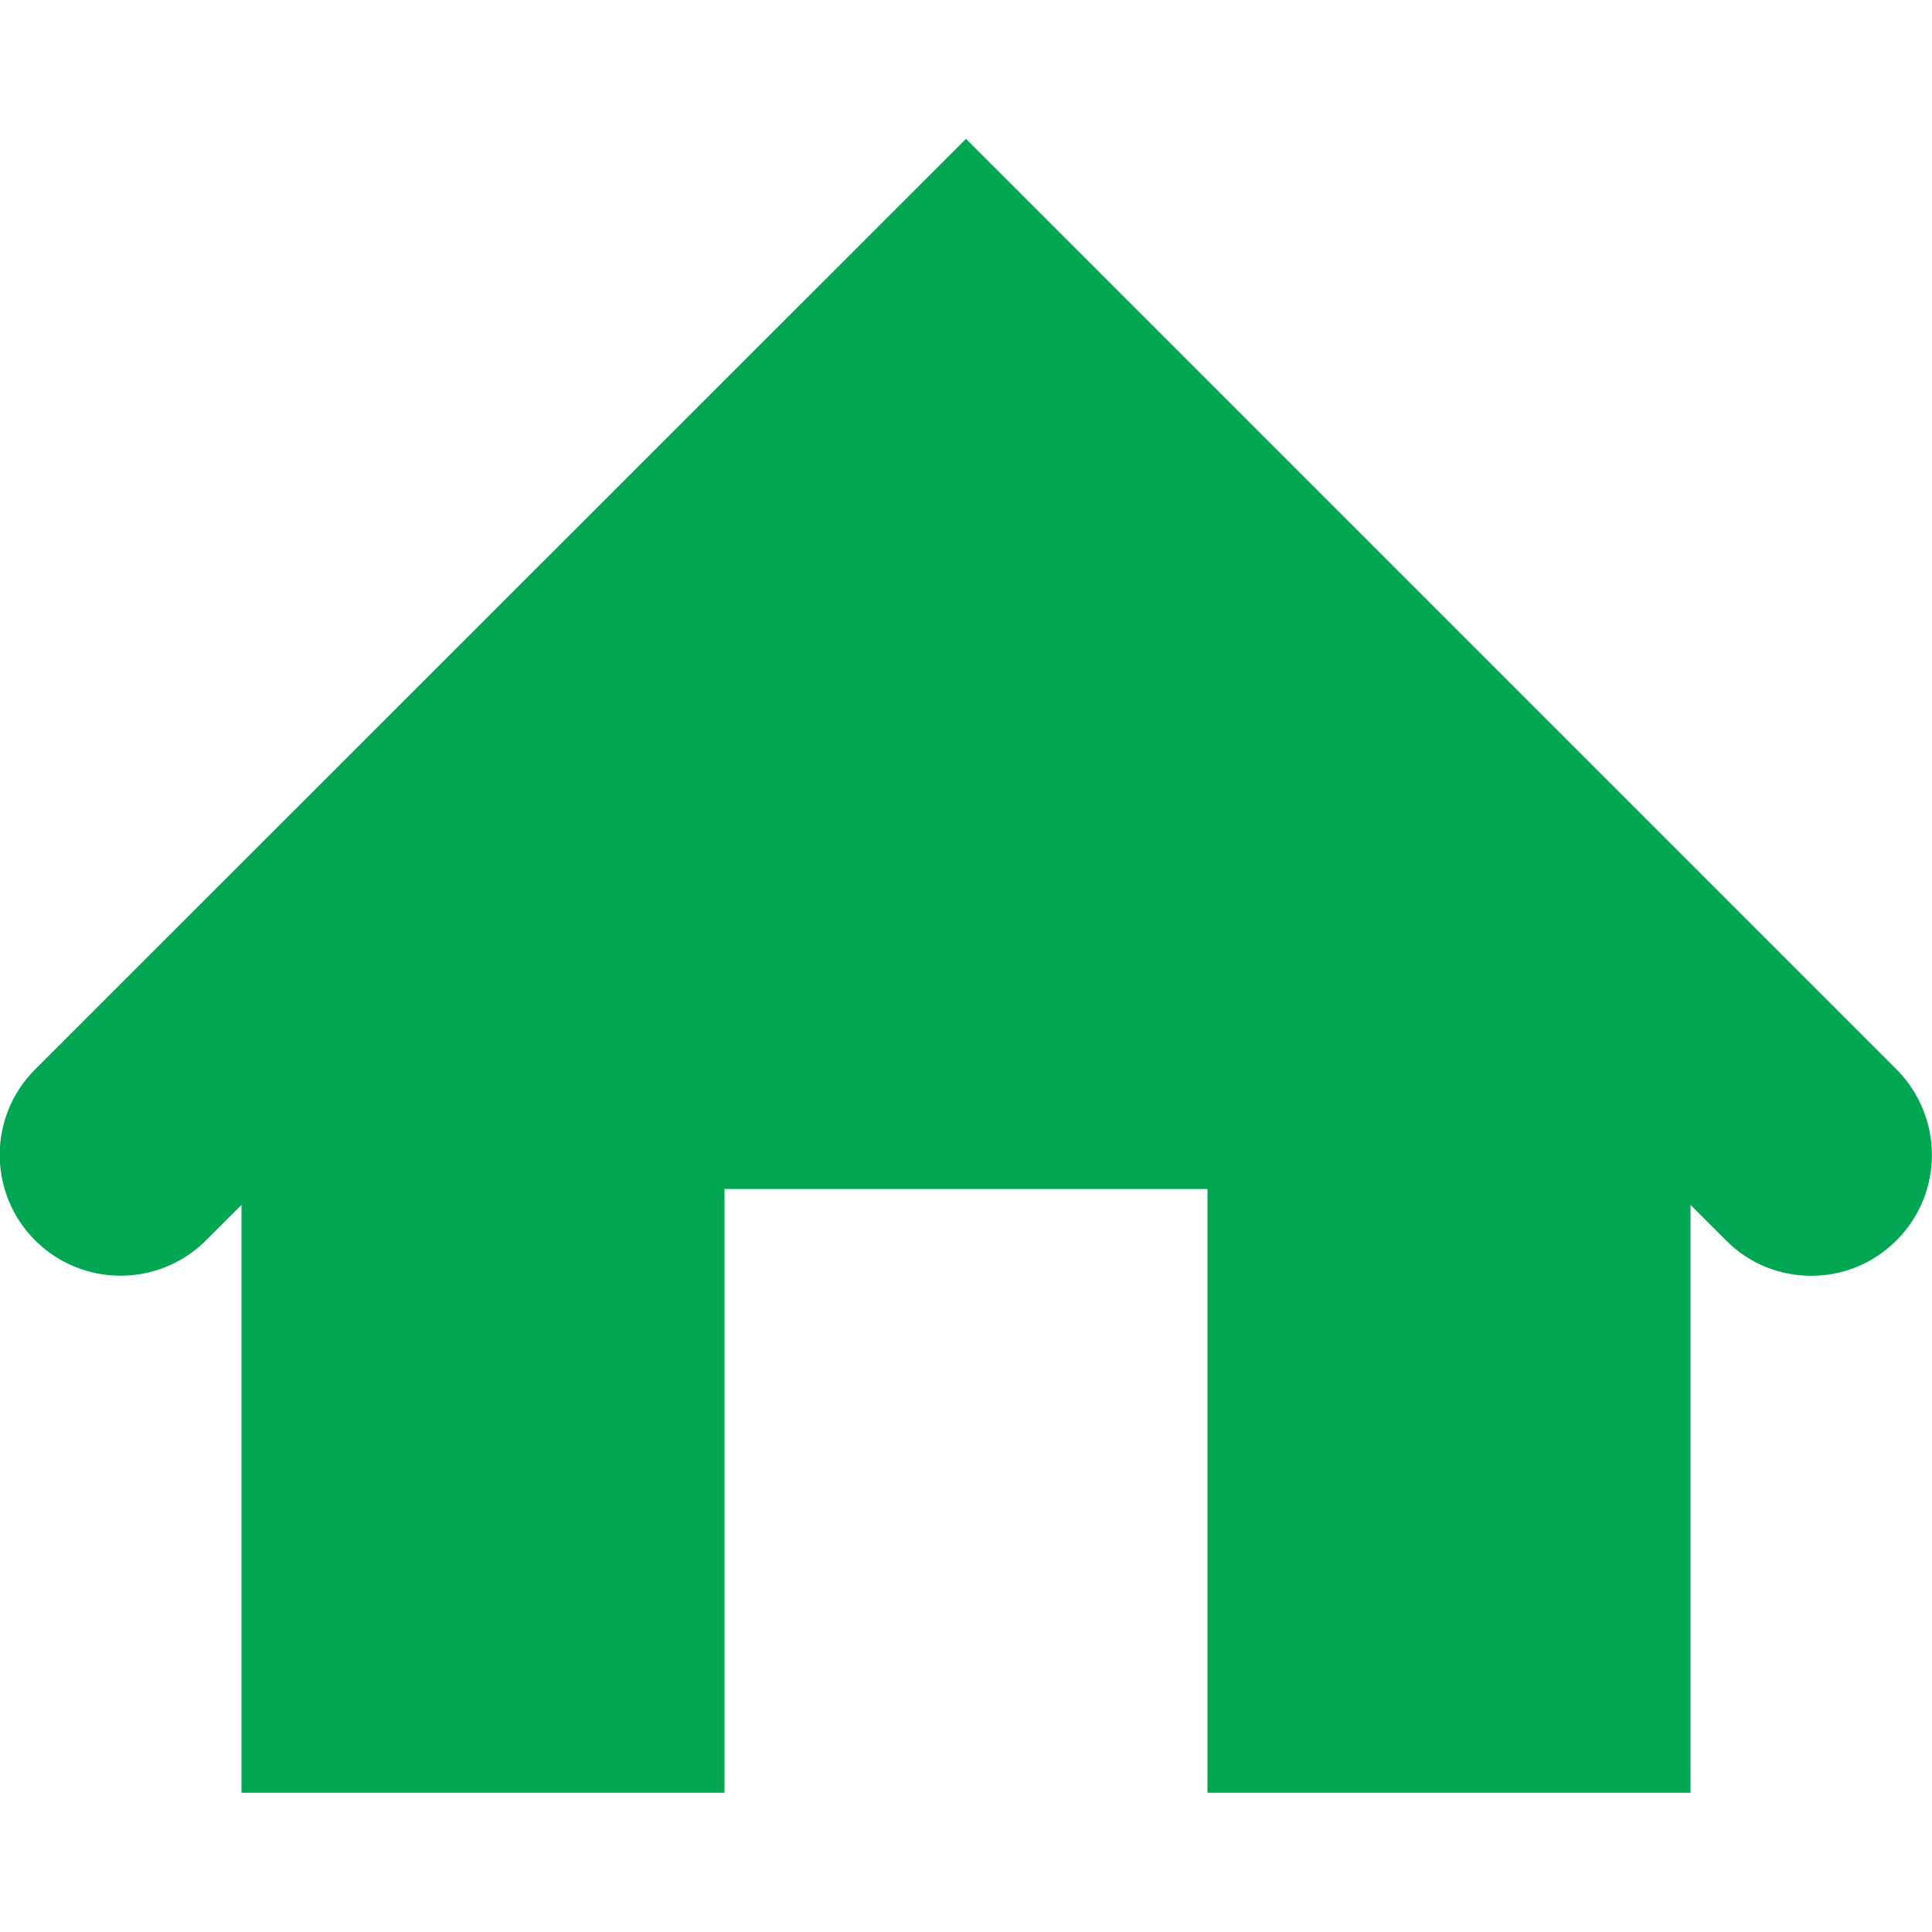 <?xml version="1.0" encoding="utf-8"?>
<!-- Generator: Adobe Illustrator 23.0.1, SVG Export Plug-In . SVG Version: 6.00 Build 0)  -->
<svg version="1.1" id="Capa_1" xmlns="http://www.w3.org/2000/svg" xmlns:xlink="http://www.w3.org/1999/xlink" x="0px" y="0px"
	 viewBox="0 0 512 512" style="enable-background:new 0 0 512 512;" xml:space="preserve">
<style type="text/css">
	.st0{fill:#00A651;}
</style>
<g>
	<path class="st0" d="M502.6,328.7c-6.3,6.3-14.4,9.4-22.6,9.4s-16.4-3.1-22.6-9.4l-9.4-9.4v155.8H320v-160H192v160H64V319.3
		l-9.4,9.4c-12.5,12.5-32.8,12.5-45.3,0s-12.5-32.8,0-45.3L256,36.8l246.6,246.6C515.1,296,515.1,316.2,502.6,328.7z"/>
</g>
</svg>
